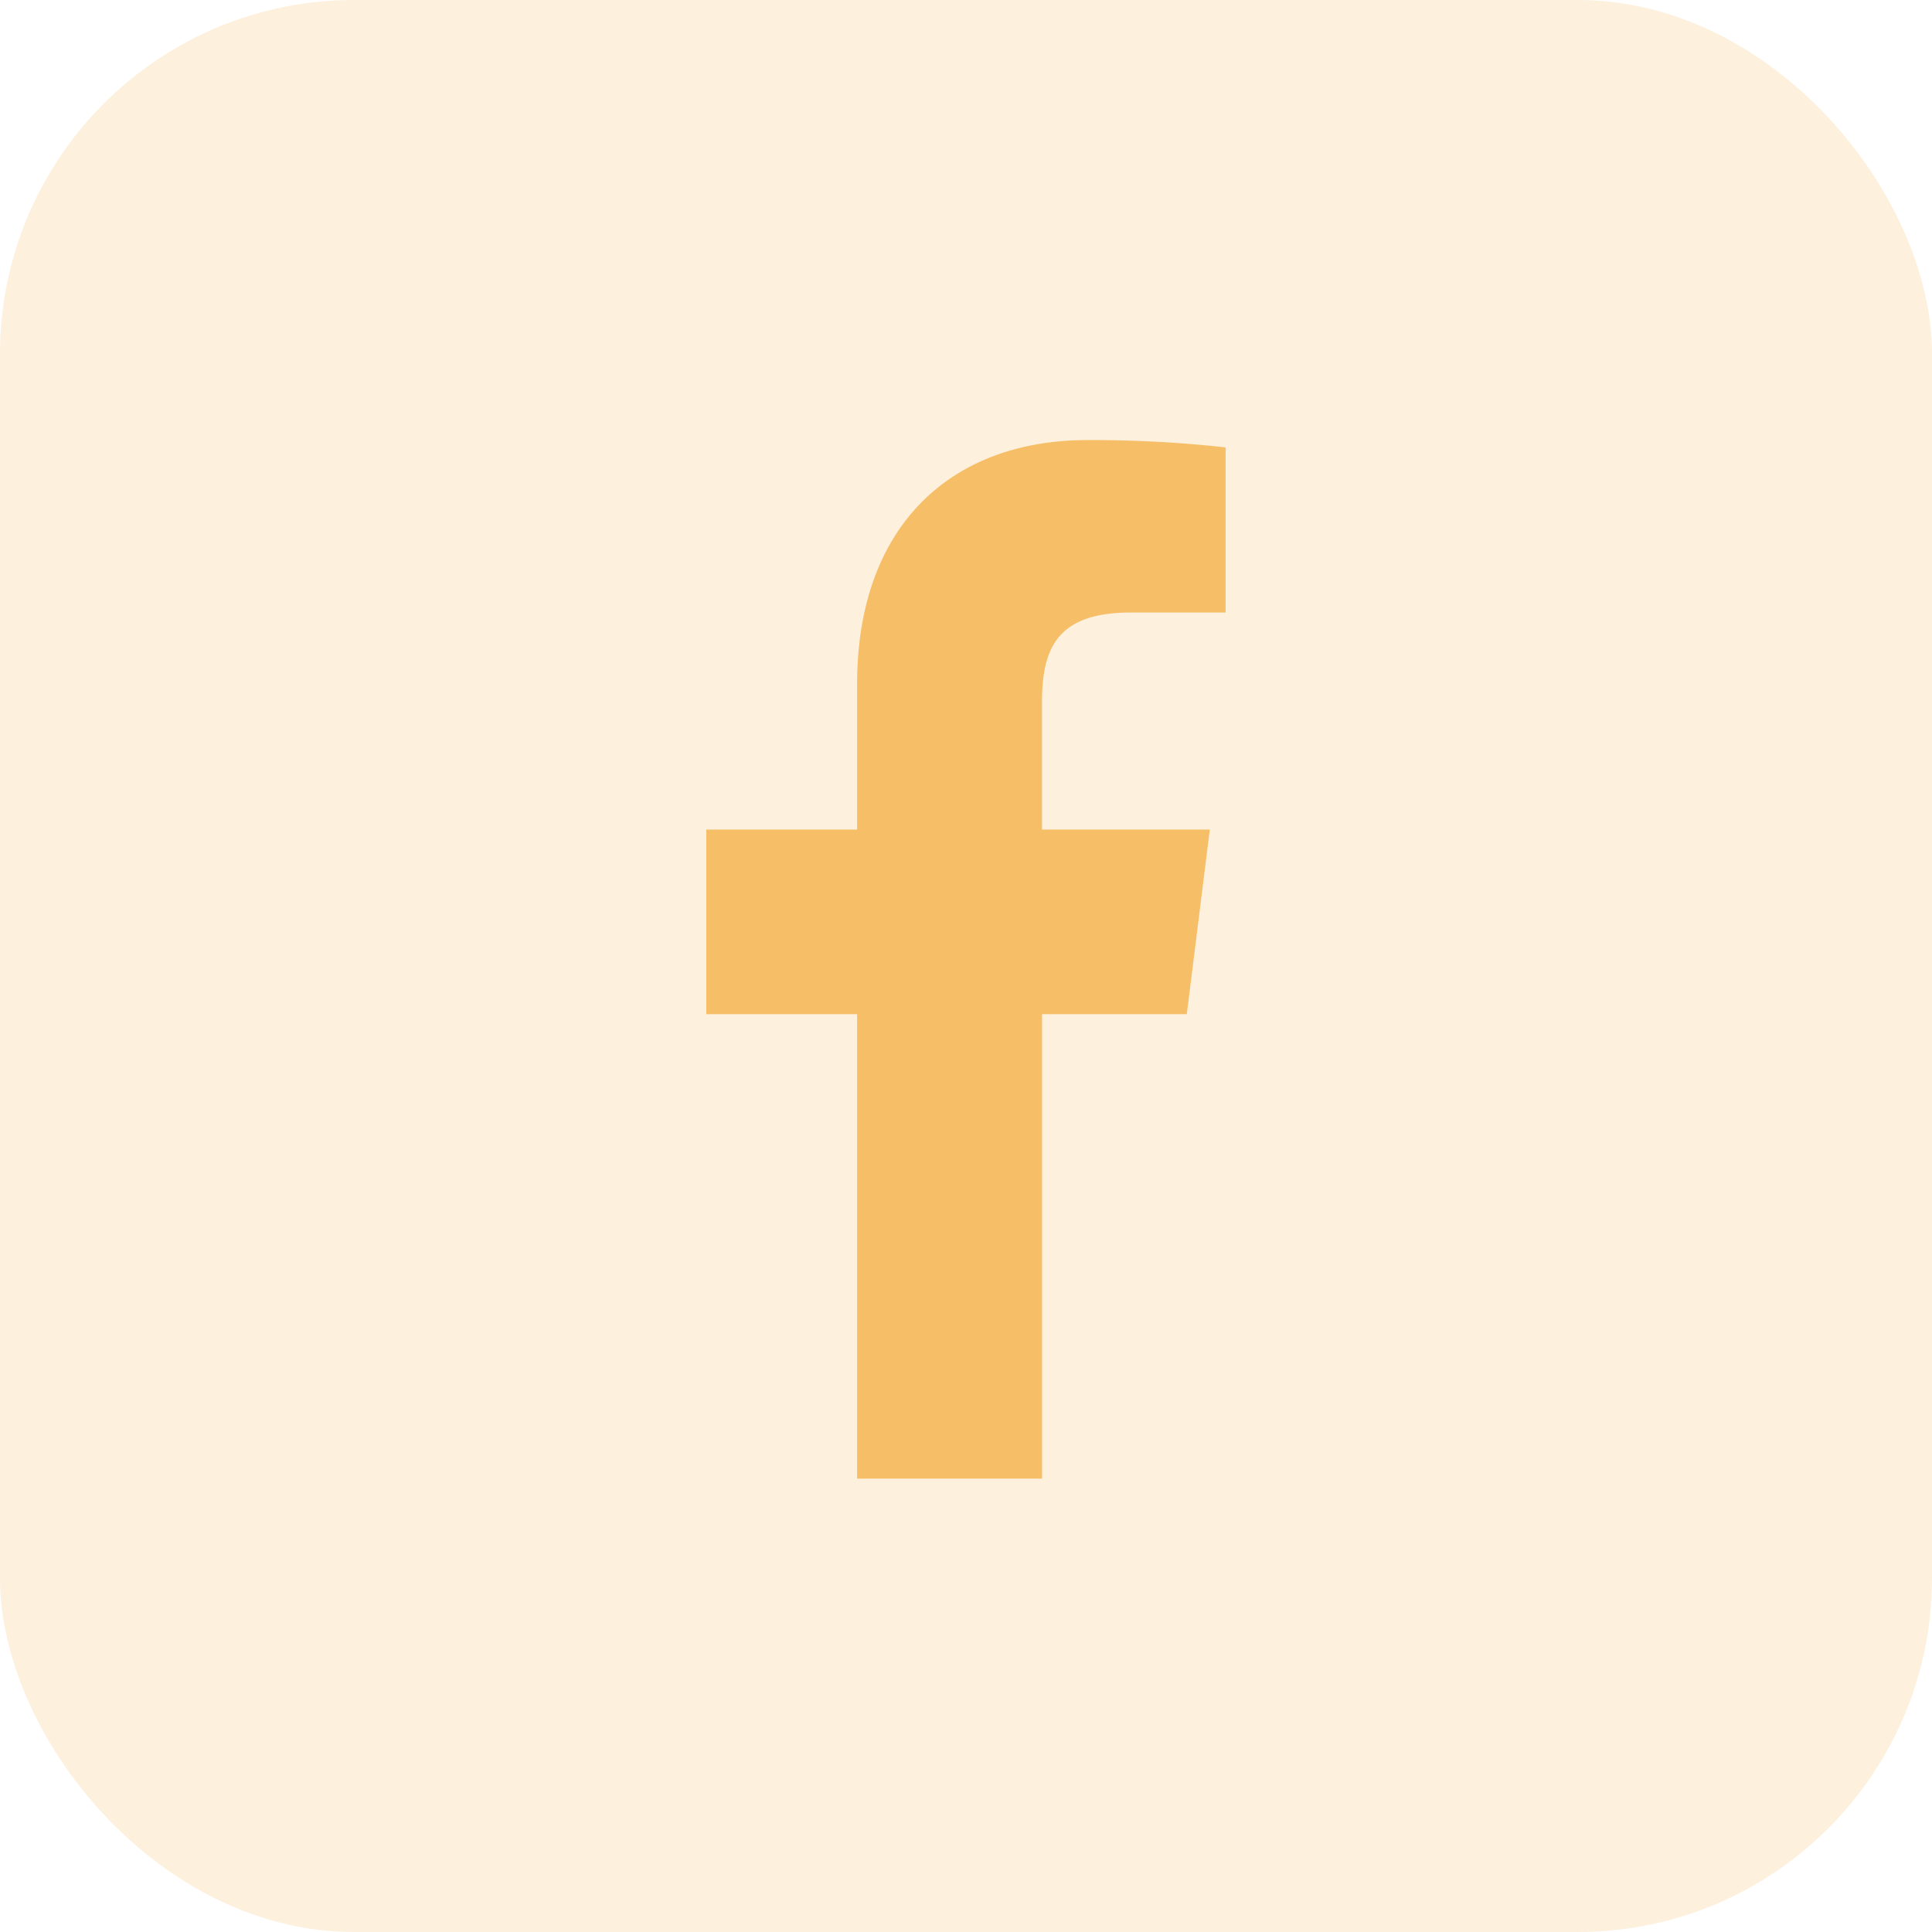 <svg id="social_facebook" xmlns="http://www.w3.org/2000/svg" width="70.94" height="70.94" viewBox="0 0 70.94 70.94">
  <rect id="Rectangle_187" data-name="Rectangle 187" width="70.94" height="70.94" rx="13" transform="translate(0)" fill="#f6be67" opacity="0.22"/>
  <path id="Path_12587" data-name="Path 12587" d="M1070.7,2290.31h3.482v-6.062a44.578,44.578,0,0,0-5.072-.269c-5.019,0-8.458,3.158-8.458,8.959v5.342h-5.538v6.778h5.538v17.054h6.791v-17.053h5.314l.845-6.778h-6.161v-4.67c0-1.959.53-3.3,3.259-3.3Z" transform="translate(-1029.18 -2267.82)" fill="#f6be67"/>
</svg>
